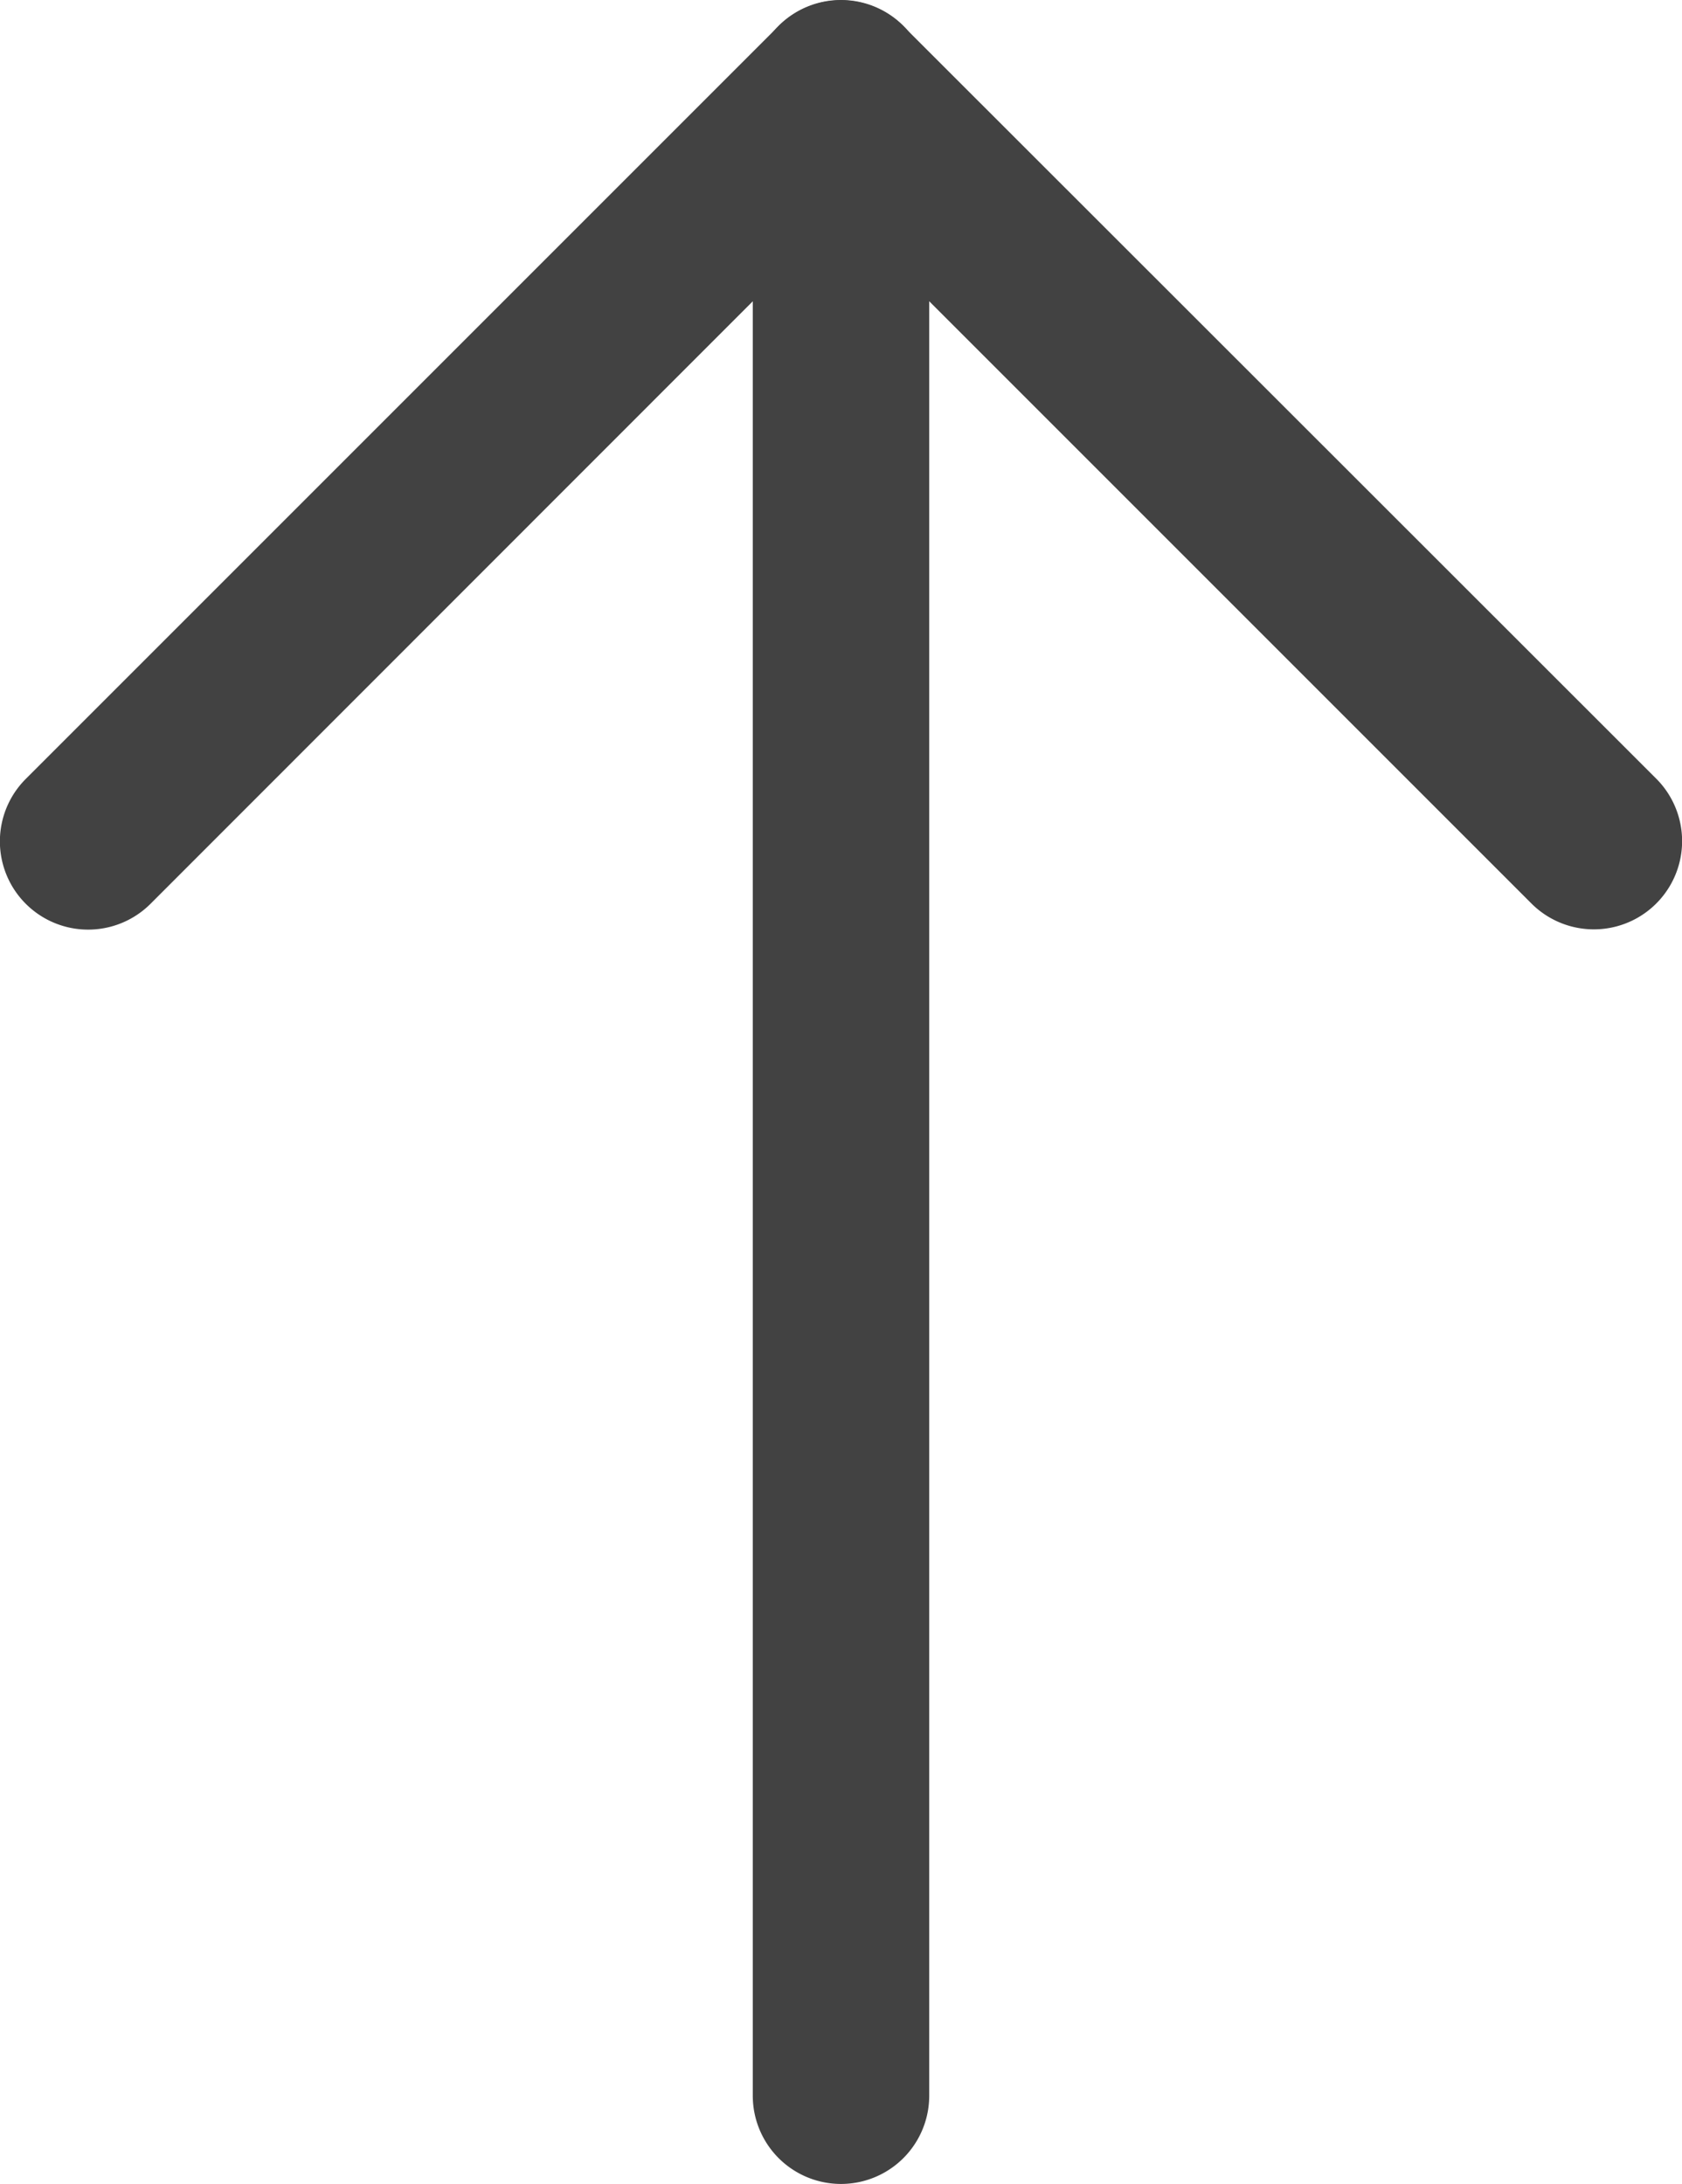 <svg xmlns="http://www.w3.org/2000/svg" width="12.87" height="16.71" viewBox="0 0 12.87 16.71">
  <g id="_462935" data-name="462935" transform="translate(12.87) rotate(90)">
    <g id="그룹_5" data-name="그룹 5" transform="translate(0 5.76)">
      <g id="그룹_4" data-name="그룹 4" transform="translate(0 0)">
        <path id="패스_7" data-name="패스 7" d="M16.035,235.318H.675a.675.675,0,1,0,0,1.35h15.36a.675.675,0,1,0,0-1.35Z" transform="translate(0 -235.318)" fill="#424242"/>
      </g>
    </g>
    <g id="그룹_7" data-name="그룹 7" transform="translate(0 0)">
      <g id="그룹_6" data-name="그룹 6" transform="translate(0 0)">
        <path id="패스_8" data-name="패스 8" d="M1.63,65.265l5.283-5.283a.675.675,0,1,0-.955-.955L.2,64.788a.675.675,0,0,0,0,.955l5.76,5.76a.675.675,0,0,0,.955-.955Z" transform="translate(0 -58.83)" fill="#424242"/>
      </g>
    </g>
  </g>
</svg>

